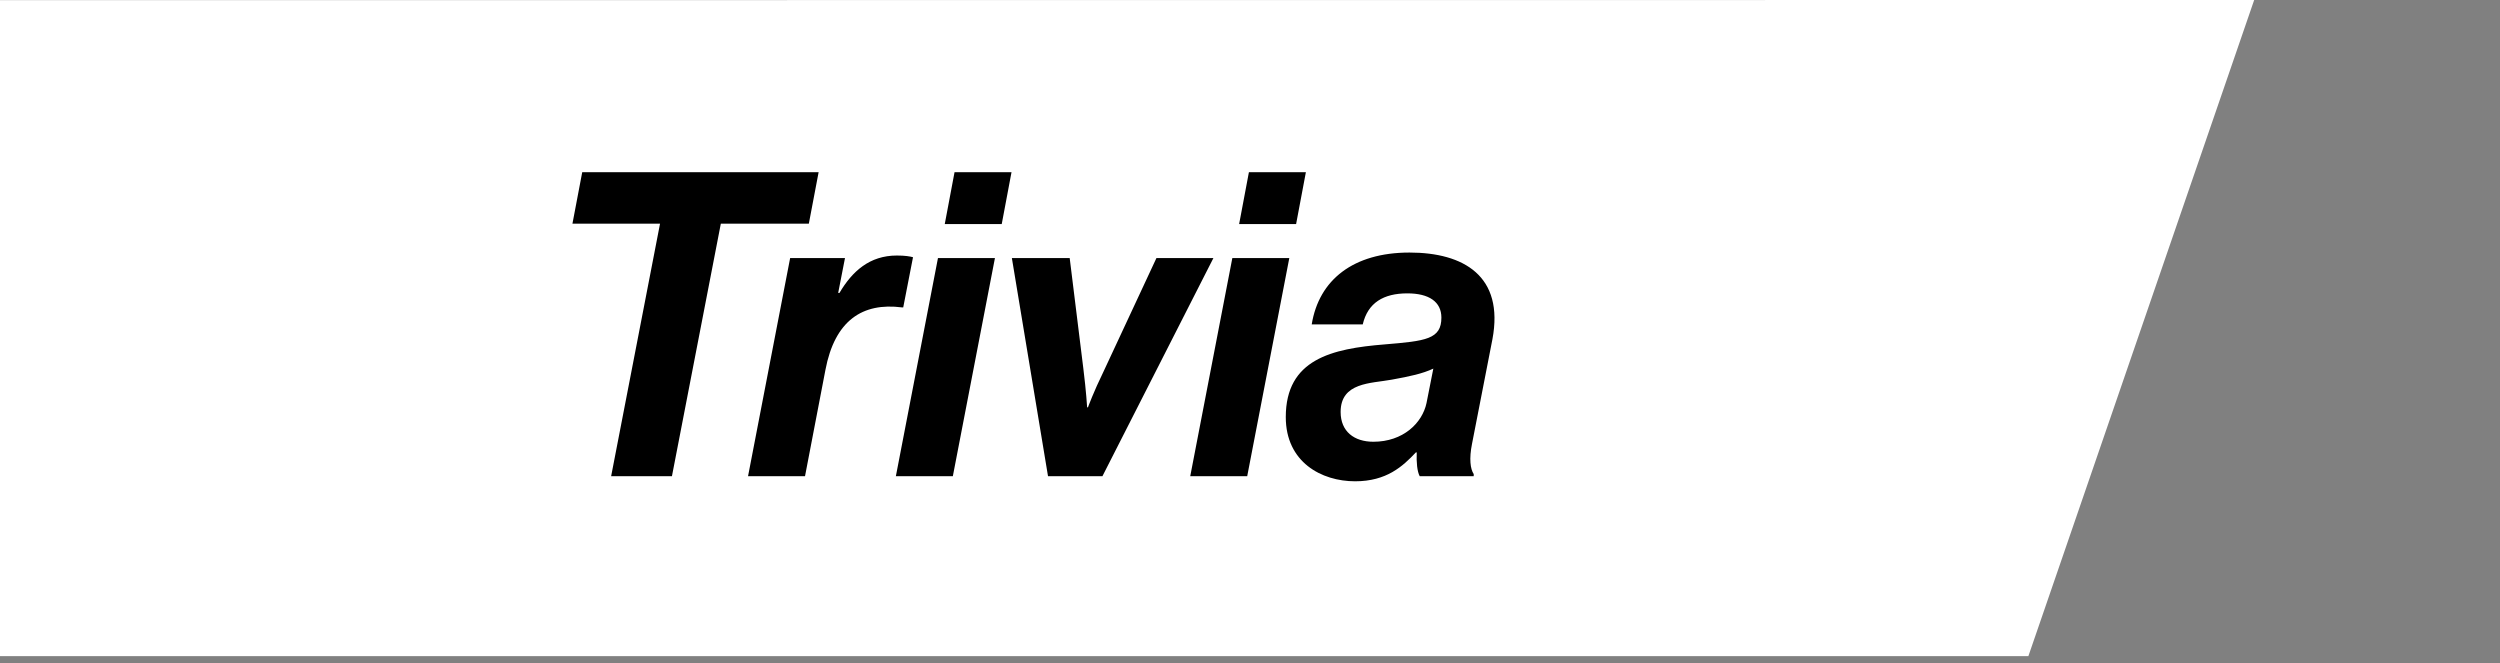 <svg width="147" height="39" viewBox="0 0 147 39" fill="none" xmlns="http://www.w3.org/2000/svg">
<rect x="0" y="0" width="147" height="39" fill="#808080" stroke="none"/>
<path d="M132.546 0L-42.685 0.012L-56 38.579L119.269 38.58L132.546 0Z" fill="white"/>
<path d="M33.66 13.15L34.235 10.125H48.135L47.56 13.15H42.385L39.51 28H35.935L38.81 13.15H33.66ZM49.685 15.175L49.285 17.225H49.36C50.11 15.95 51.135 15.025 52.735 15.025C53.21 15.025 53.51 15.075 53.685 15.125L53.11 18.075H53.035C50.71 17.775 49.085 18.85 48.535 21.75L47.335 28H43.985L46.46 15.175H49.685ZM52.677 28L55.152 15.175H58.502L56.027 28H52.677ZM55.552 13.175L56.127 10.125H59.477L58.902 13.175H55.552ZM61.623 28L59.498 15.175H62.898L63.698 21.65C63.873 23.05 63.923 23.95 63.923 23.95H63.973C63.973 23.95 64.298 23.05 64.898 21.825L67.998 15.175H71.348L64.823 28H61.623ZM69.986 28L72.461 15.175H75.811L73.336 28H69.986ZM72.861 13.175L73.436 10.125H76.786L76.211 13.175H72.861ZM83.479 28C83.329 27.725 83.279 27.175 83.304 26.6H83.254C82.479 27.425 81.529 28.3 79.679 28.3C77.704 28.3 75.604 27.175 75.604 24.525C75.604 21.125 78.304 20.5 81.429 20.25C83.829 20.05 84.754 19.95 84.754 18.675C84.754 17.75 84.029 17.25 82.754 17.25C81.354 17.25 80.429 17.8 80.129 19.075H77.129C77.554 16.45 79.579 14.85 82.879 14.85C86.054 14.85 88.454 16.225 87.754 19.95L86.554 26.1C86.379 26.975 86.454 27.575 86.654 27.875V28H83.479ZM78.829 24.225C78.829 25.375 79.629 25.975 80.754 25.975C82.504 25.975 83.629 24.875 83.879 23.7L84.279 21.675C83.629 21.975 82.929 22.125 81.829 22.325C80.604 22.55 78.829 22.475 78.829 24.225Z" fill="black"/>
</svg>
